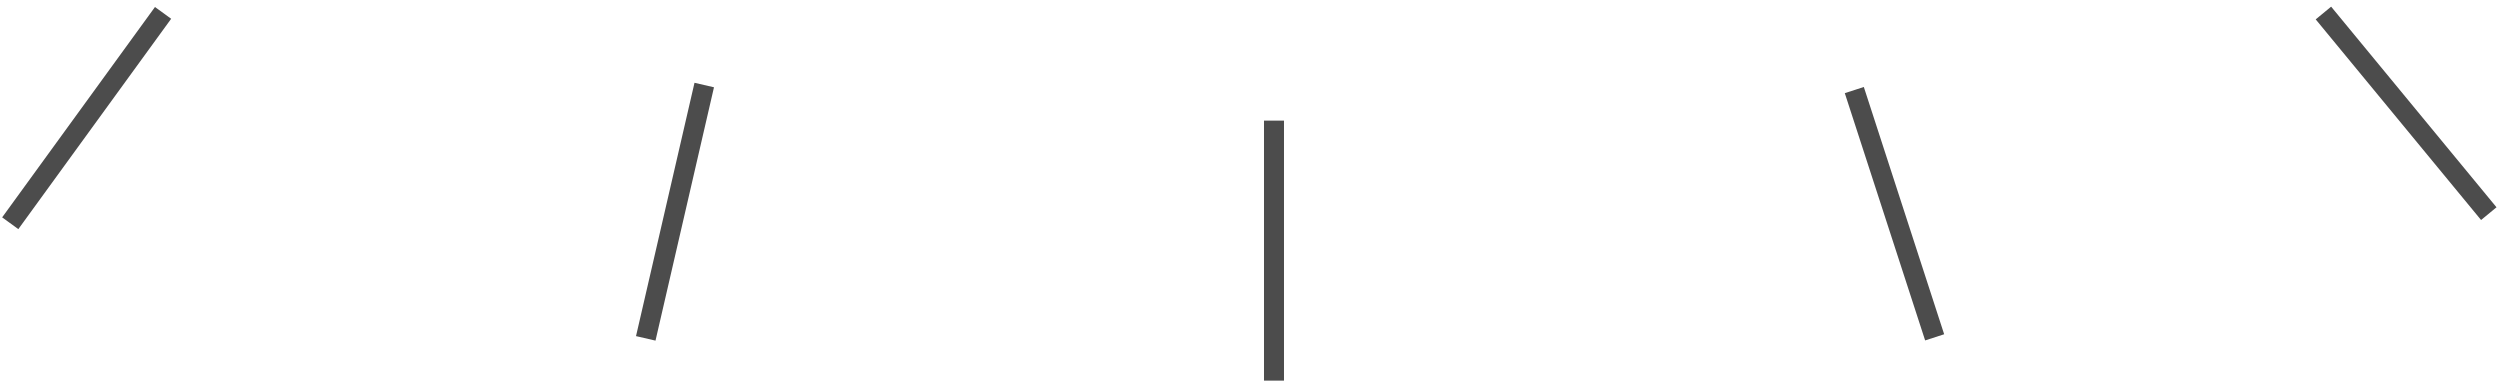 <svg width="300" height="46" viewBox="0 0 300 46" fill="none" xmlns="http://www.w3.org/2000/svg">
<line x1="152.879" y1="45.674" x2="152.879" y2="14.474" stroke="black" stroke-opacity="0.7" stroke-width="2.4"/>
<line x1="232.158" y1="40.481" x2="222.517" y2="10.808" stroke="black" stroke-opacity="0.7" stroke-width="2.4"/>
<line x1="298.655" y1="25.638" x2="278.81" y2="1.563" stroke="black" stroke-opacity="0.7" stroke-width="2.4"/>
<line x1="77.491" y1="40.604" x2="84.509" y2="10.204" stroke="black" stroke-opacity="0.7" stroke-width="2.4"/>
<line x1="1.229" y1="26.789" x2="19.568" y2="1.547" stroke="black" stroke-opacity="0.7" stroke-width="2.4"/>
</svg>
